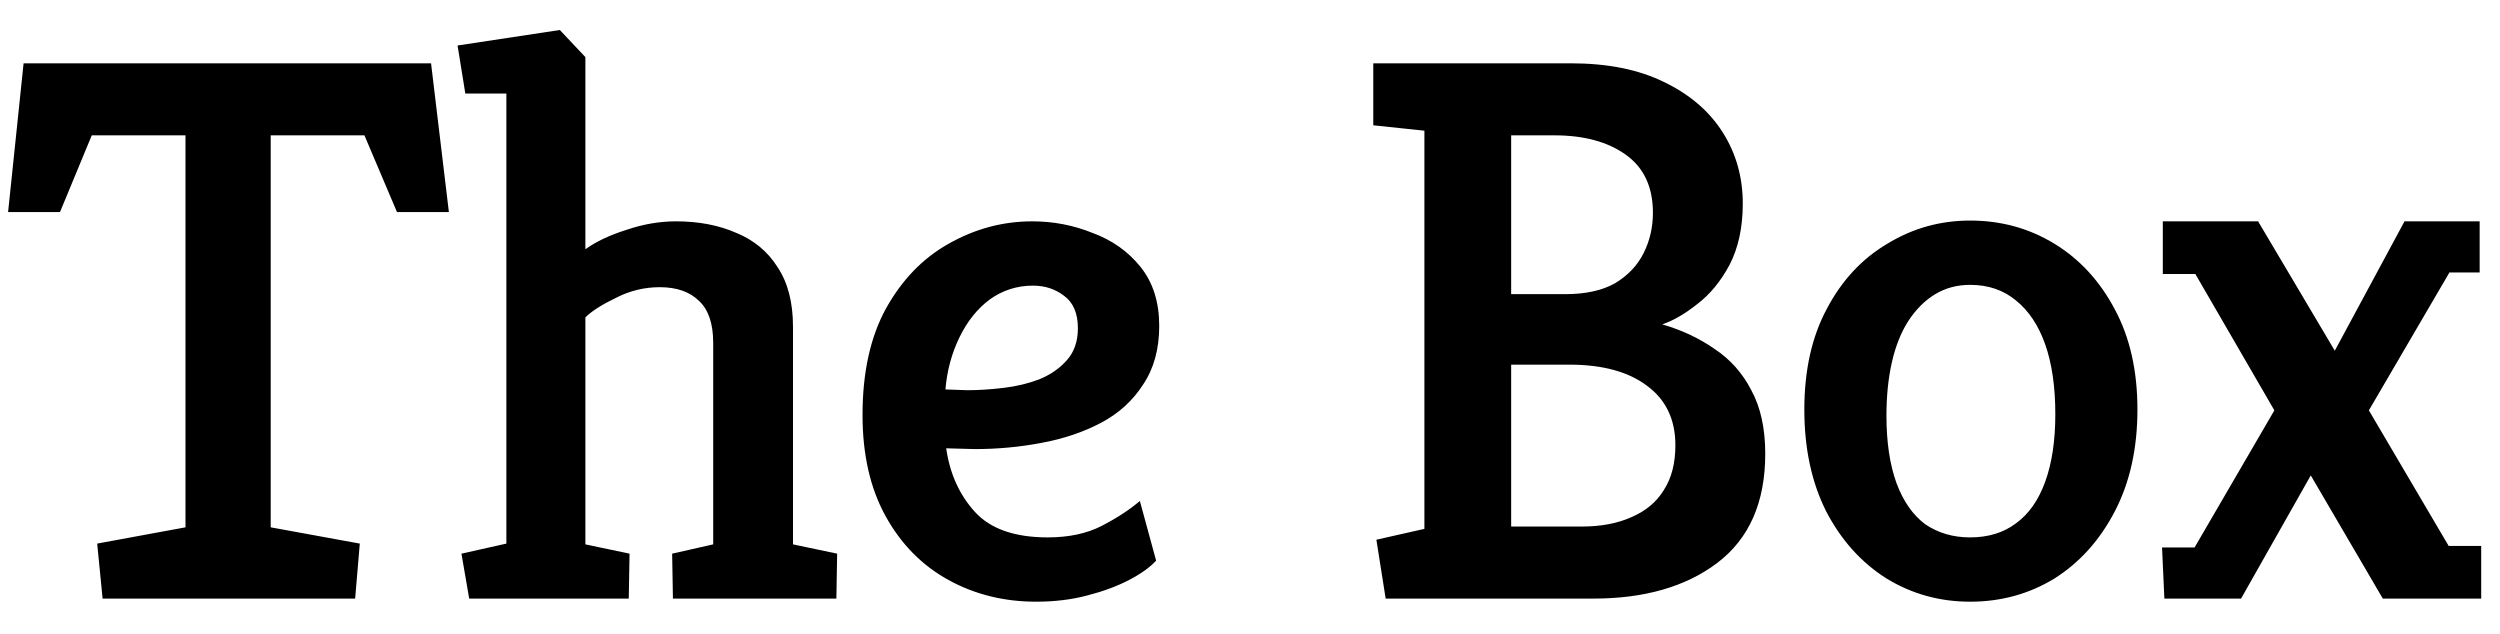 <svg width="71" height="18" viewBox="0 0 71 18" fill="none" xmlns="http://www.w3.org/2000/svg">
<path d="M2.914 17L2.76 15.438L5.268 14.976V3.844H2.606L1.704 6.022H0.23L0.67 1.798H12.242L12.748 6.022H11.274L10.35 3.844H7.688V14.976L10.218 15.438L10.086 17H2.914ZM13.325 17L13.105 15.724L14.381 15.438V2.656H13.215L12.995 1.292L15.899 0.852L16.625 1.622V7.078C16.933 6.858 17.322 6.675 17.791 6.528C18.261 6.367 18.73 6.286 19.199 6.286C19.845 6.286 20.417 6.396 20.915 6.616C21.414 6.821 21.803 7.144 22.081 7.584C22.375 8.024 22.521 8.589 22.521 9.278V15.46L23.775 15.724L23.753 17H19.111L19.089 15.724L20.255 15.46V9.74C20.255 9.197 20.123 8.801 19.859 8.552C19.595 8.288 19.221 8.156 18.737 8.156C18.297 8.156 17.879 8.259 17.483 8.464C17.087 8.655 16.801 8.838 16.625 9.014V15.46L17.879 15.724L17.857 17H13.325ZM29.424 17.088C28.515 17.088 27.686 16.883 26.938 16.472C26.19 16.061 25.596 15.46 25.156 14.668C24.716 13.876 24.496 12.915 24.496 11.786C24.496 10.583 24.716 9.579 25.156 8.772C25.611 7.951 26.205 7.335 26.938 6.924C27.686 6.499 28.478 6.286 29.314 6.286C29.916 6.286 30.488 6.396 31.03 6.616C31.588 6.821 32.042 7.144 32.394 7.584C32.746 8.024 32.922 8.581 32.922 9.256C32.922 9.916 32.768 10.473 32.46 10.928C32.167 11.383 31.771 11.742 31.272 12.006C30.774 12.27 30.209 12.461 29.578 12.578C28.962 12.695 28.332 12.754 27.686 12.754L26.872 12.732C26.975 13.451 27.246 14.052 27.686 14.536C28.126 15.02 28.816 15.262 29.754 15.262C30.356 15.262 30.869 15.152 31.294 14.932C31.72 14.712 32.079 14.477 32.372 14.228L32.834 15.922C32.658 16.113 32.402 16.296 32.064 16.472C31.727 16.648 31.331 16.795 30.876 16.912C30.436 17.029 29.952 17.088 29.424 17.088ZM26.85 11.06L27.466 11.082C27.789 11.082 28.134 11.06 28.5 11.016C28.867 10.972 29.204 10.891 29.512 10.774C29.835 10.642 30.099 10.459 30.304 10.224C30.51 9.989 30.612 9.689 30.612 9.322C30.612 8.897 30.48 8.589 30.216 8.398C29.967 8.207 29.674 8.112 29.336 8.112C28.882 8.112 28.471 8.244 28.104 8.508C27.752 8.772 27.466 9.131 27.246 9.586C27.026 10.041 26.894 10.532 26.85 11.06ZM39.353 17L39.089 15.328L40.453 15.02V3.712L39.001 3.558V1.798H44.611C45.653 1.798 46.533 1.974 47.251 2.326C47.985 2.678 48.542 3.155 48.923 3.756C49.305 4.357 49.495 5.032 49.495 5.78C49.495 6.455 49.371 7.034 49.121 7.518C48.872 7.987 48.564 8.361 48.197 8.64C47.845 8.919 47.515 9.109 47.207 9.212C47.765 9.373 48.263 9.608 48.703 9.916C49.143 10.209 49.488 10.598 49.737 11.082C50.001 11.566 50.133 12.167 50.133 12.886C50.133 14.265 49.679 15.299 48.769 15.988C47.875 16.663 46.701 17 45.249 17H39.353ZM42.917 14.954H44.919C45.462 14.954 45.931 14.866 46.327 14.69C46.738 14.514 47.046 14.257 47.251 13.92C47.471 13.583 47.581 13.157 47.581 12.644C47.581 11.911 47.31 11.346 46.767 10.95C46.239 10.554 45.506 10.356 44.567 10.356H42.917V14.954ZM42.917 8.354H44.457C45.029 8.354 45.499 8.251 45.865 8.046C46.232 7.826 46.503 7.54 46.679 7.188C46.855 6.836 46.943 6.455 46.943 6.044C46.943 5.311 46.687 4.761 46.173 4.394C45.66 4.027 44.985 3.844 44.149 3.844H42.917V8.354ZM55.951 17.088C55.086 17.088 54.294 16.868 53.575 16.428C52.856 15.973 52.284 15.335 51.859 14.514C51.448 13.693 51.243 12.732 51.243 11.632C51.243 10.517 51.456 9.564 51.881 8.772C52.306 7.965 52.878 7.349 53.597 6.924C54.316 6.484 55.1 6.264 55.951 6.264C56.831 6.264 57.63 6.484 58.349 6.924C59.068 7.364 59.64 7.987 60.065 8.794C60.49 9.586 60.703 10.532 60.703 11.632C60.703 12.732 60.49 13.693 60.065 14.514C59.64 15.335 59.068 15.973 58.349 16.428C57.63 16.868 56.831 17.088 55.951 17.088ZM55.951 15.262C56.464 15.262 56.897 15.13 57.249 14.866C57.616 14.602 57.894 14.206 58.085 13.678C58.276 13.15 58.371 12.512 58.371 11.764C58.371 10.987 58.276 10.327 58.085 9.784C57.894 9.241 57.616 8.823 57.249 8.53C56.897 8.237 56.464 8.09 55.951 8.09C55.584 8.09 55.254 8.178 54.961 8.354C54.668 8.53 54.411 8.787 54.191 9.124C53.986 9.447 53.832 9.835 53.729 10.29C53.626 10.745 53.575 11.251 53.575 11.808C53.575 12.556 53.67 13.194 53.861 13.722C54.052 14.235 54.323 14.624 54.675 14.888C55.042 15.137 55.467 15.262 55.951 15.262ZM61.468 17L61.402 15.548H62.326L64.592 11.654L62.348 7.782H61.424V6.286H64.13L66.308 9.96L68.288 6.286H70.422V7.738H69.564L67.276 11.654L69.542 15.504H70.466V17H67.672L65.626 13.502L63.646 17H61.468Z" fill="black"/>
</svg>
